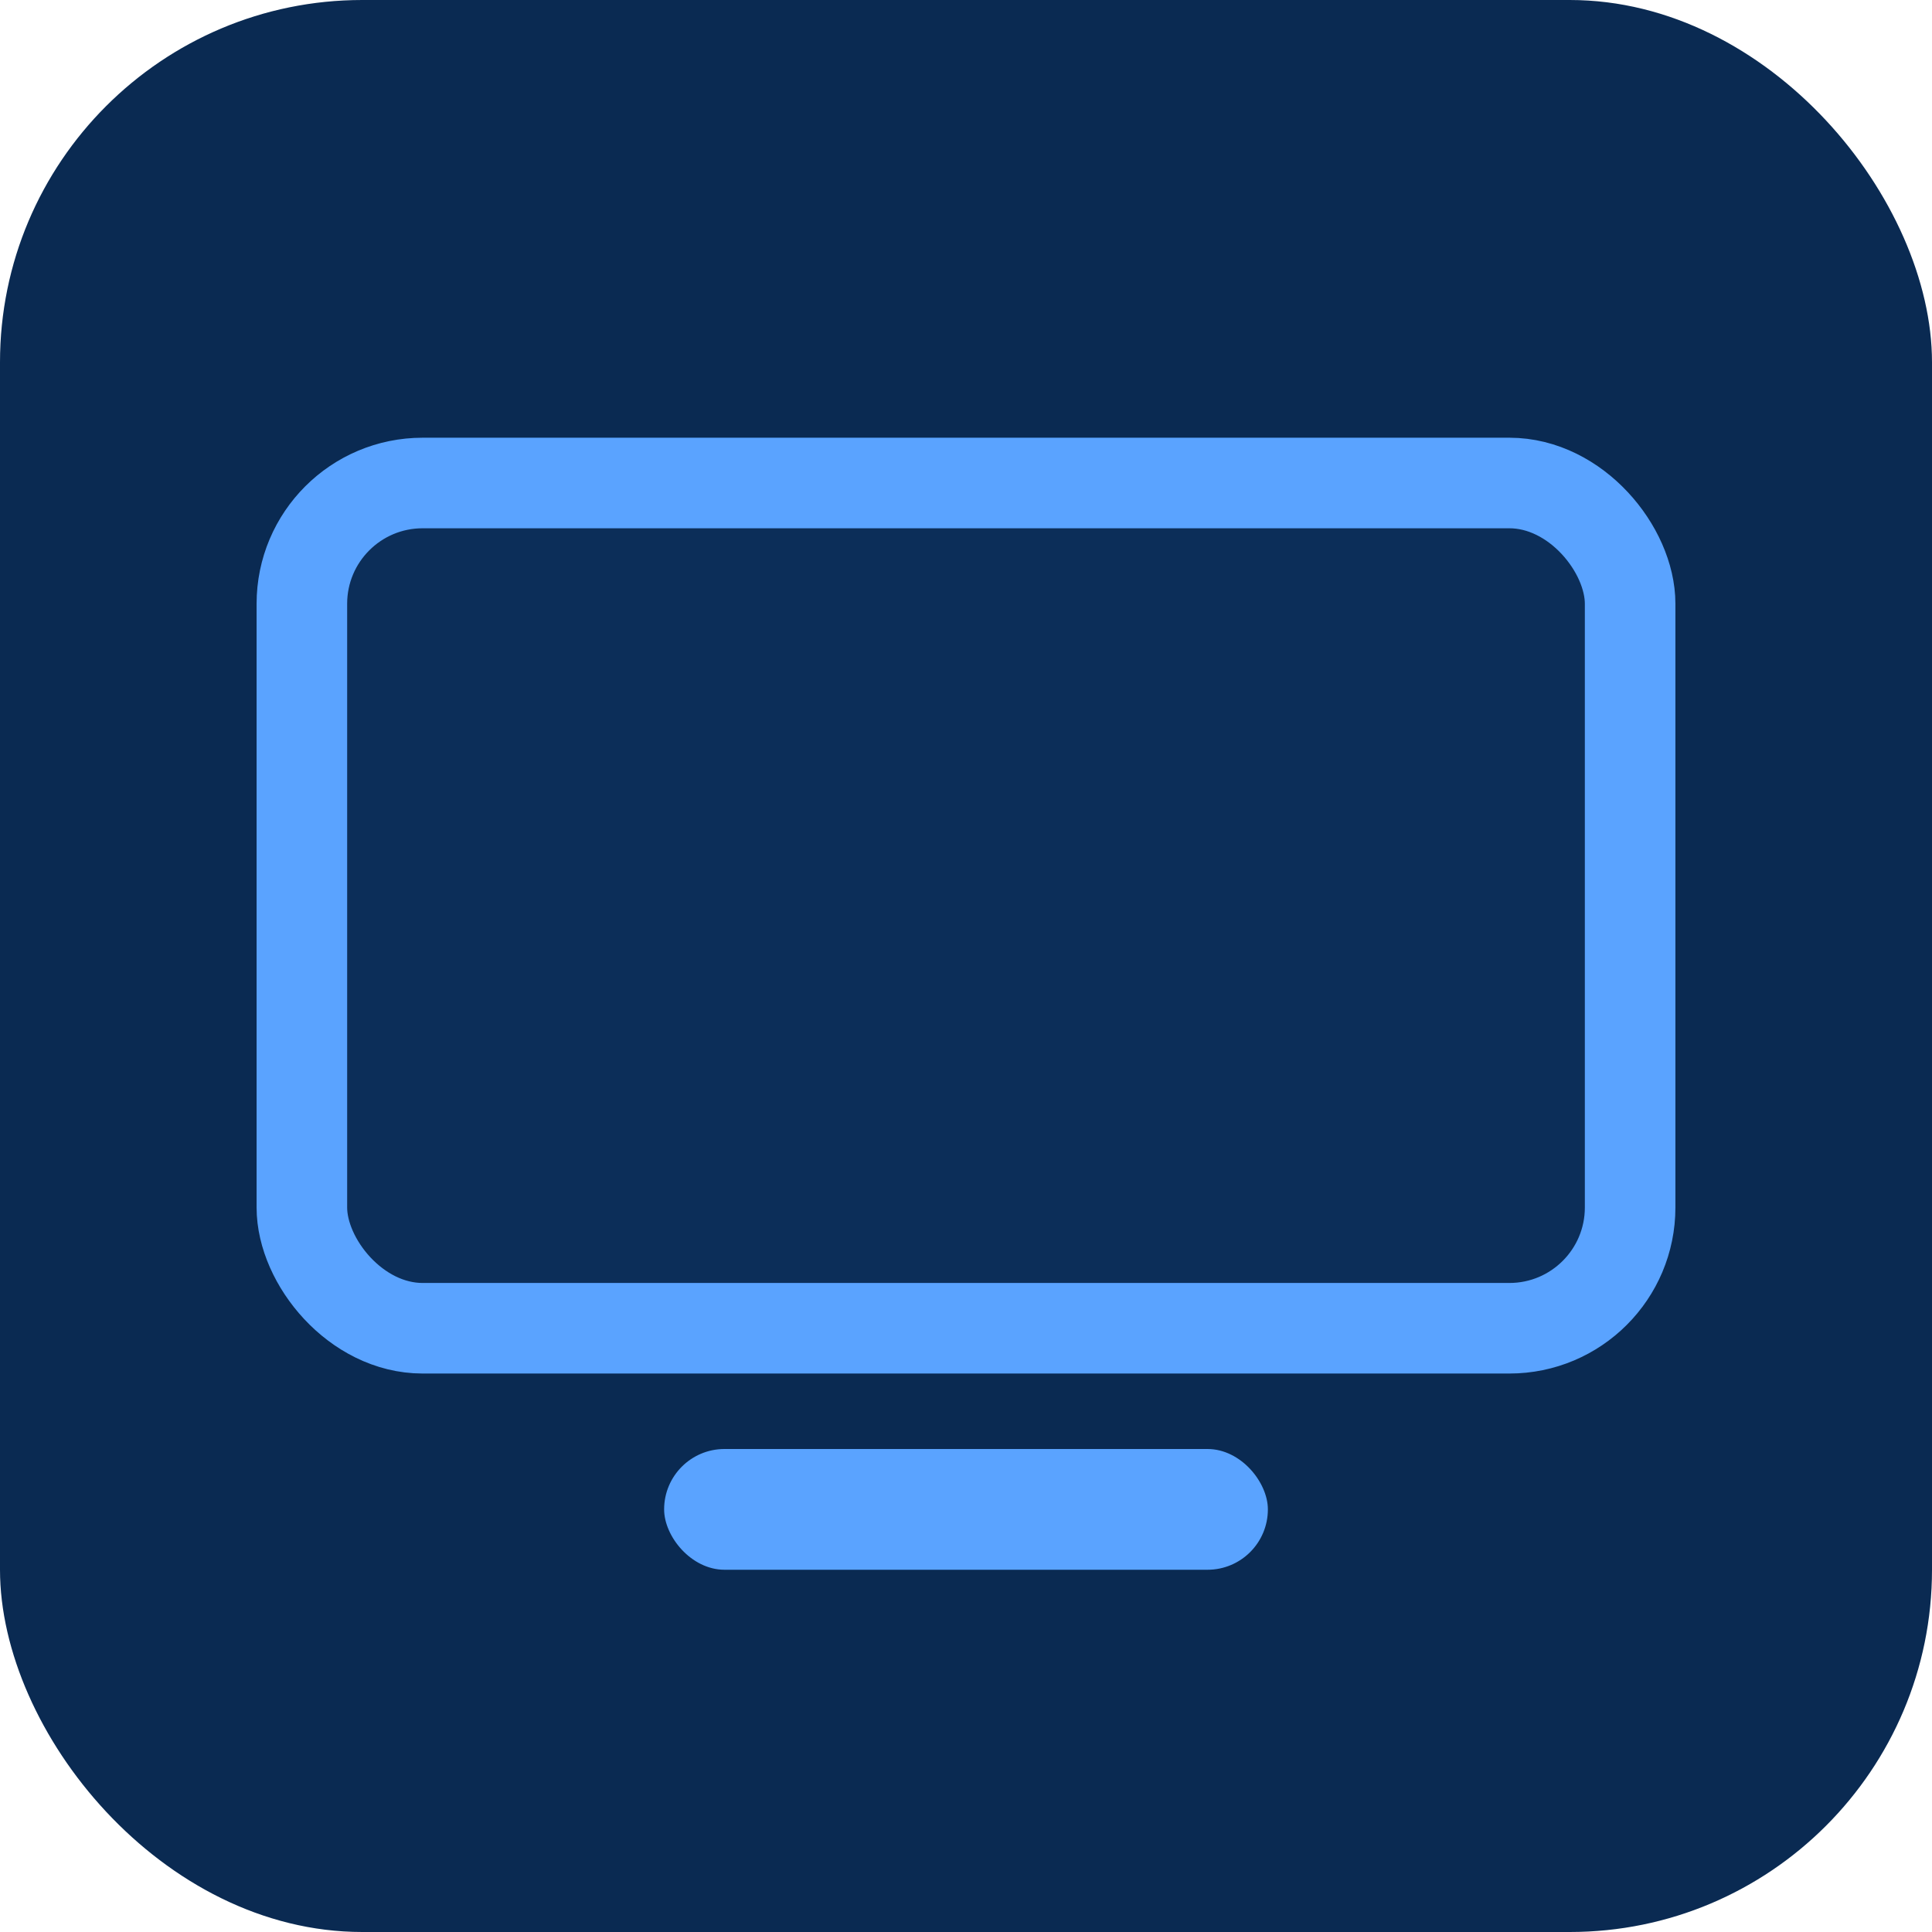 <svg xmlns="http://www.w3.org/2000/svg" viewBox="0 0 64 64">
<rect width="64" height="64" rx="12" fill="#0a2a52"/>
<rect x="10" y="16" width="44" height="28" rx="4" fill="#0c2e59" stroke="#5aa3ff" stroke-width="3"/>
<rect x="22" y="48" width="20" height="4" rx="2" fill="#5aa3ff"/>
</svg>